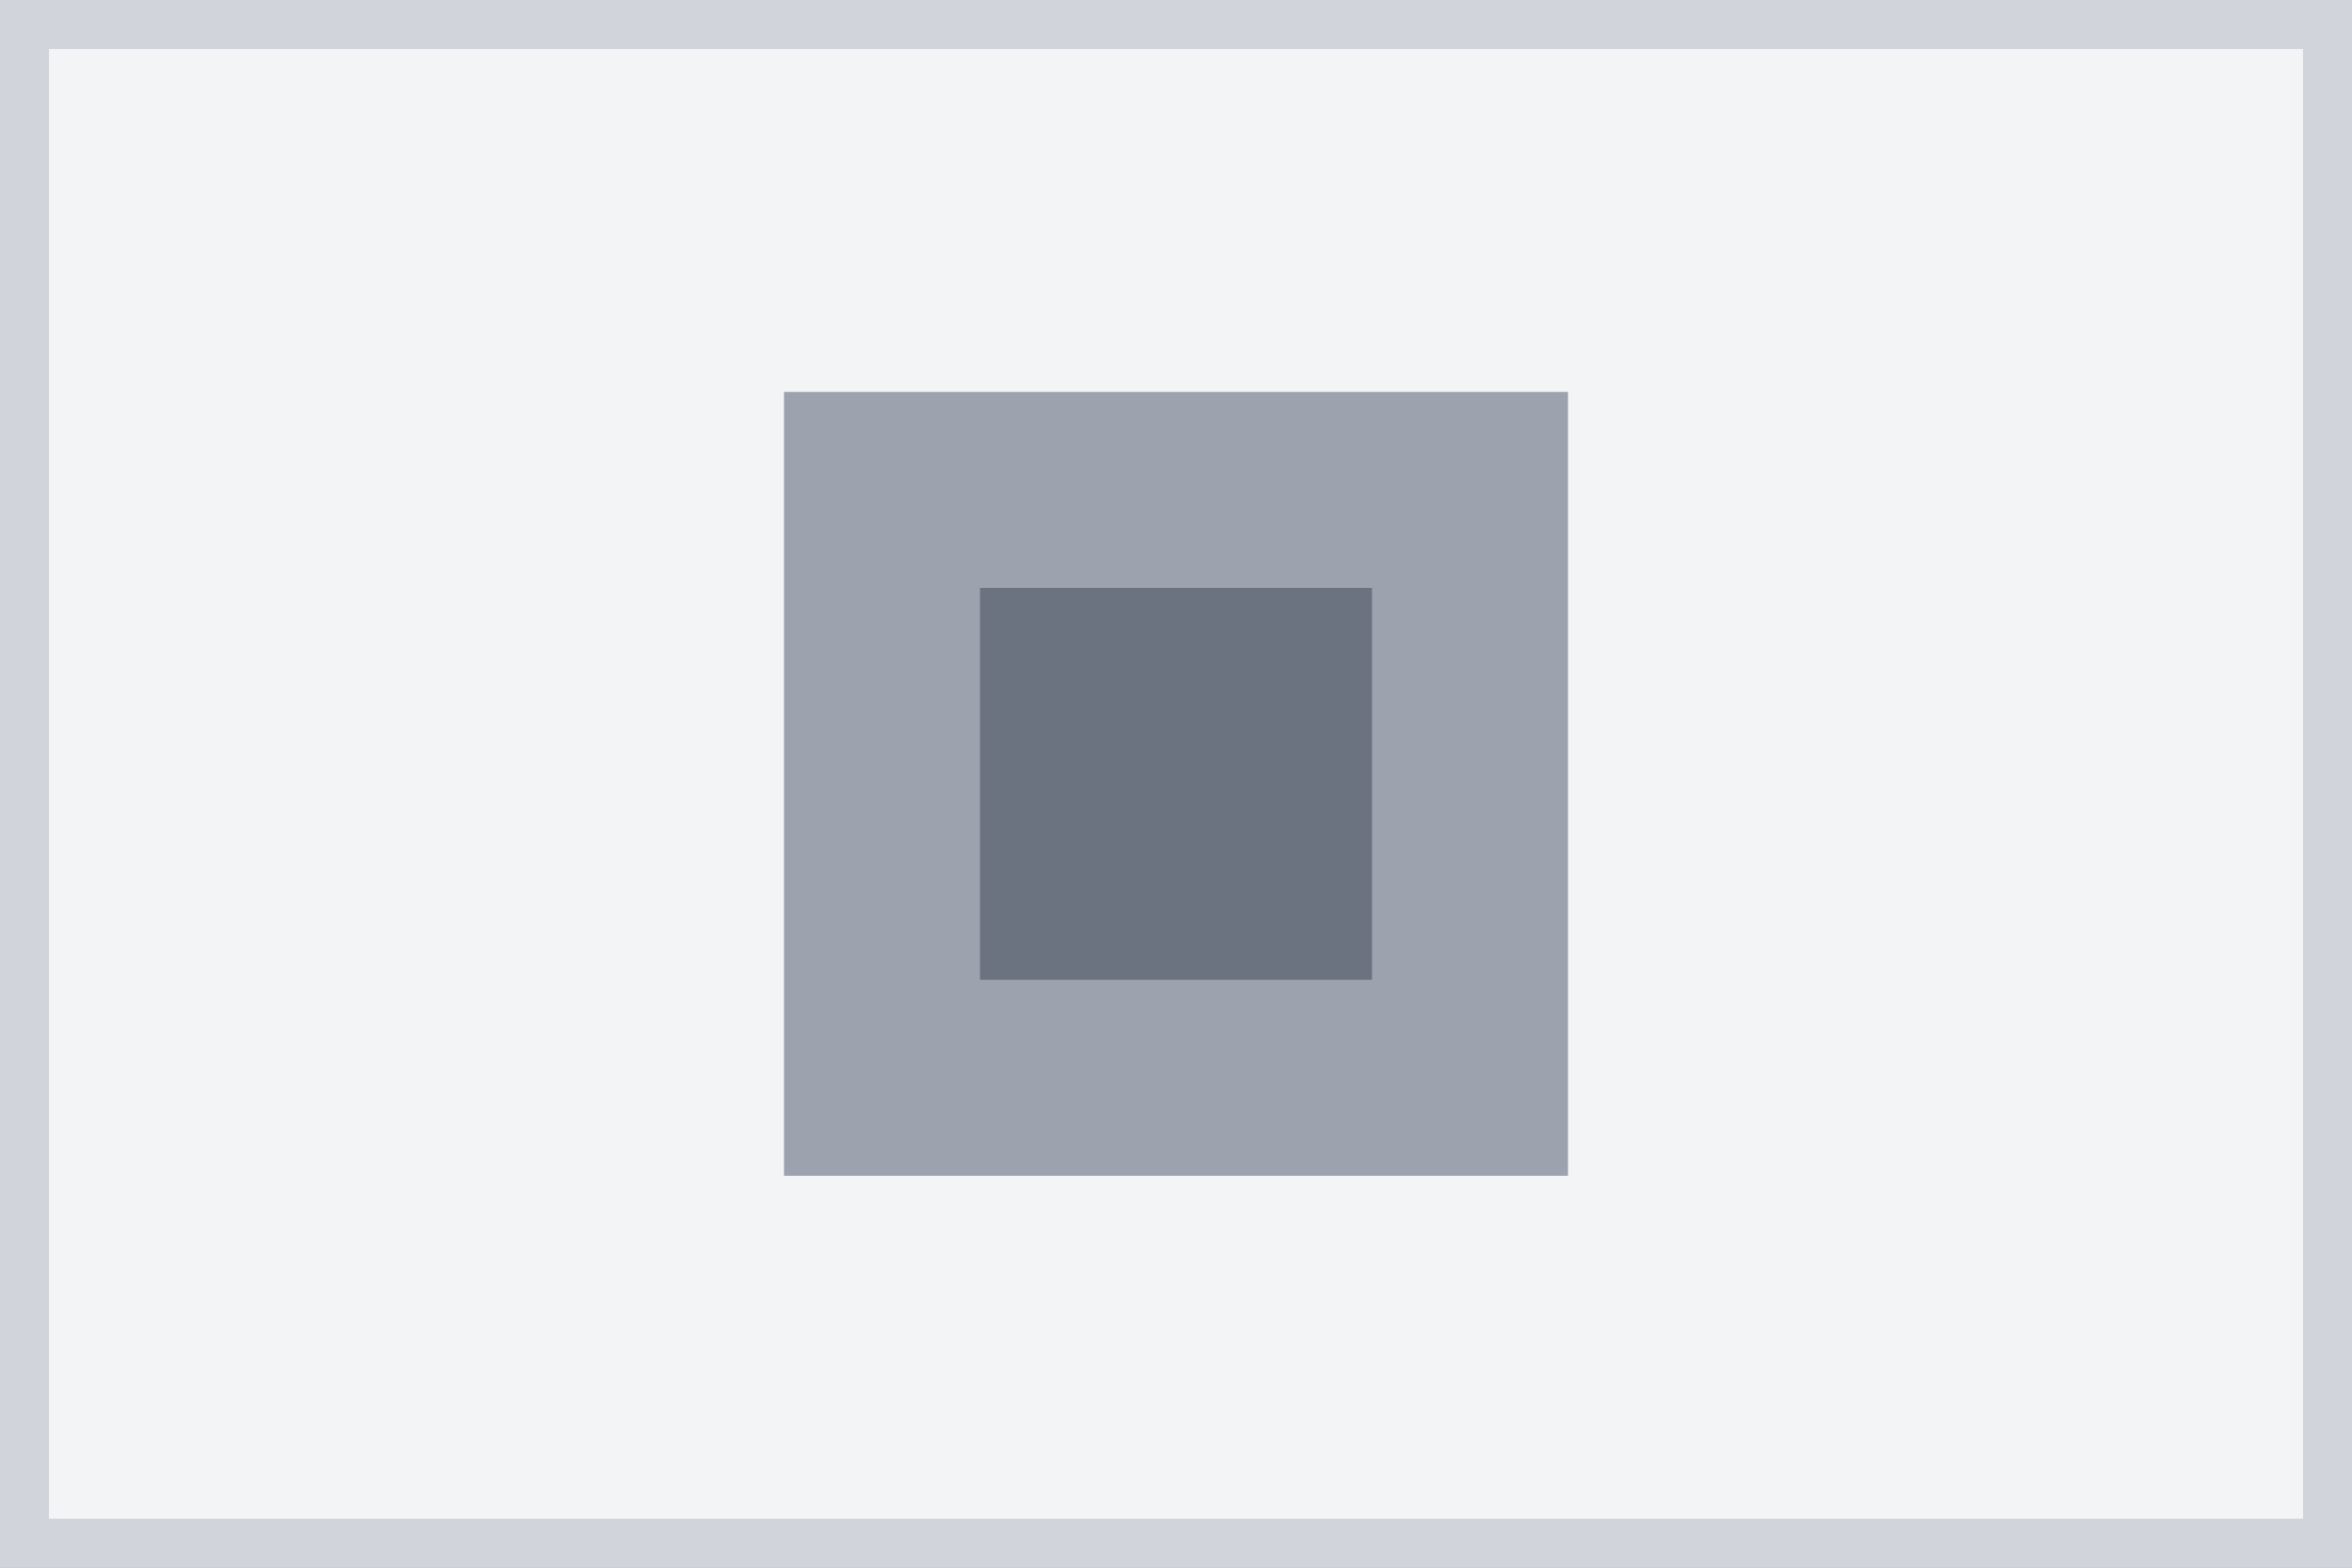 <svg width="24" height="16" viewBox="0 0 24 16" fill="none" xmlns="http://www.w3.org/2000/svg">
<rect x="0" y="0" width="24" height="16" fill="#333333" stroke="none"/>
<rect width="24" height="16" fill="#F3F4F6" stroke="#D1D5DB"/>
<path d="M8 4L16 4L16 12L8 12L8 4Z" fill="#9CA3AF"/>
<path d="M10 6L14 6L14 10L10 10L10 6Z" fill="#6B7280"/>
</svg>